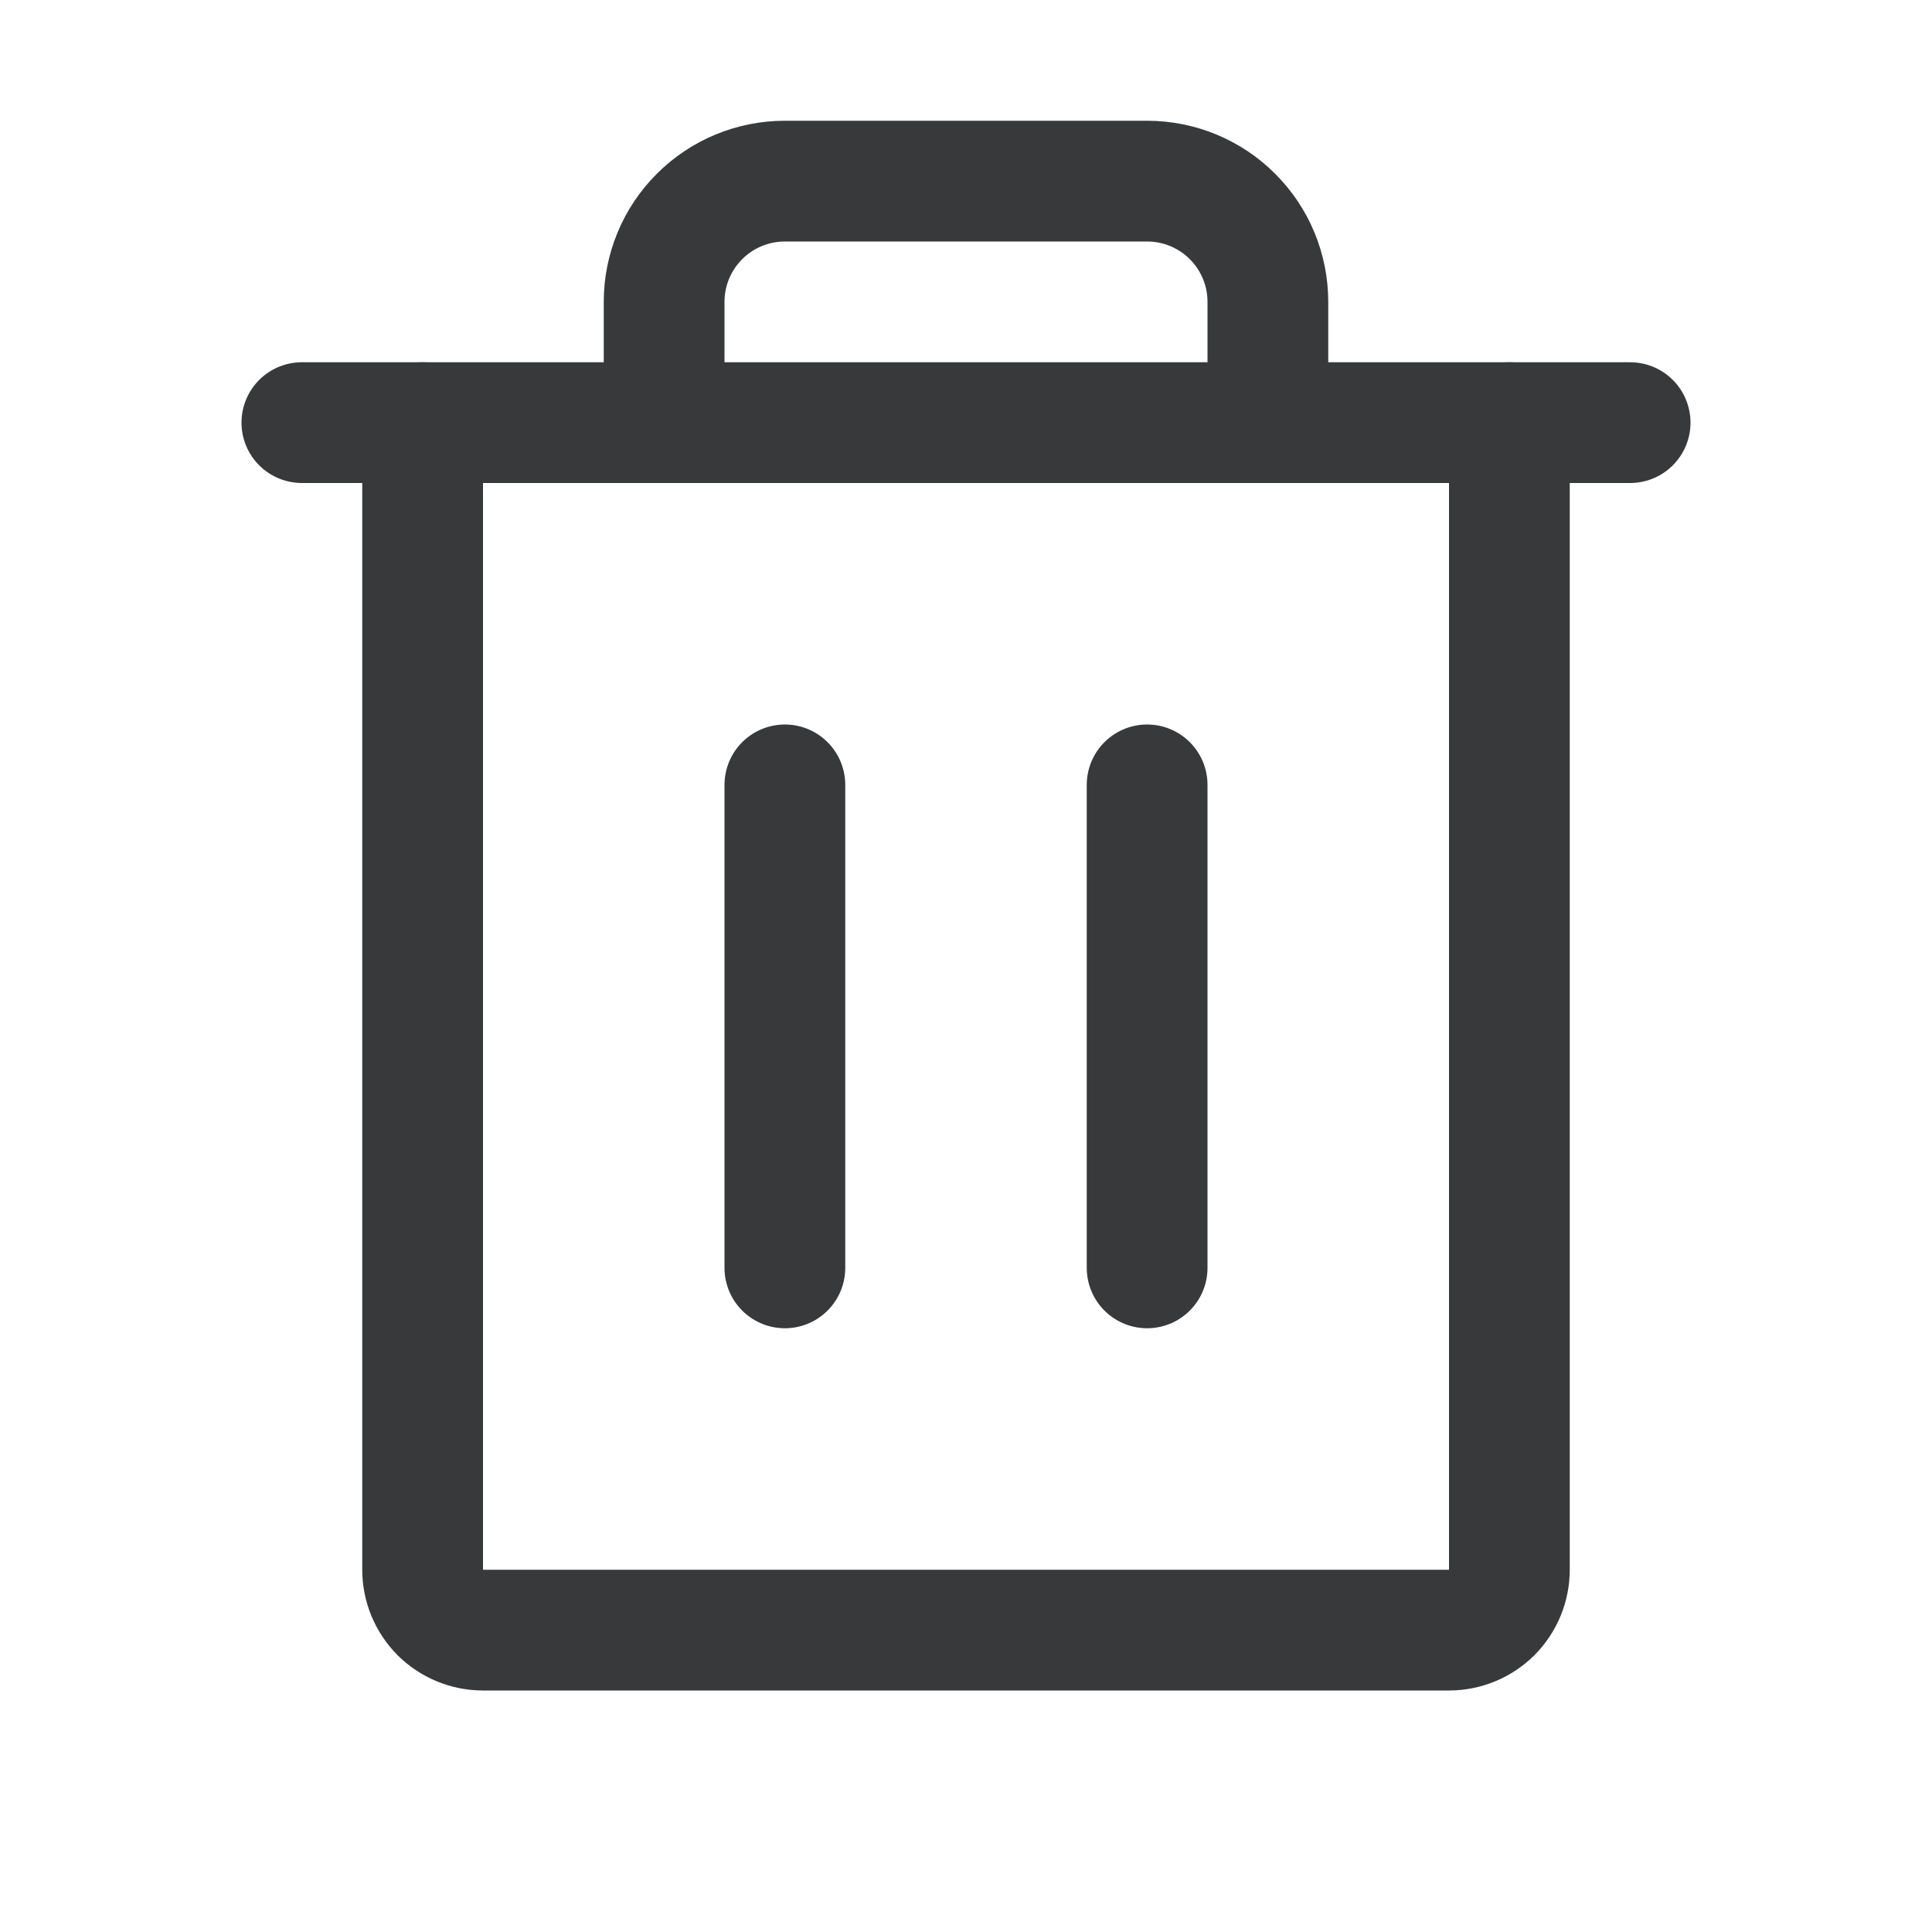 <svg width="16" height="16" viewBox="0 0 16 16" fill="none" xmlns="http://www.w3.org/2000/svg">
<path d="M13.5 3.5H2.5" stroke="#38393B" stroke-linecap="round" stroke-linejoin="round"/>
<path d="M6.5 6.5V10.5" stroke="#38393B" stroke-linecap="round" stroke-linejoin="round"/>
<path d="M9.5 6.5V10.5" stroke="#38393B" stroke-linecap="round" stroke-linejoin="round"/>
<path d="M12.5 3.5V13C12.5 13.133 12.447 13.26 12.354 13.354C12.26 13.447 12.133 13.5 12 13.5H4C3.867 13.5 3.74 13.447 3.646 13.354C3.553 13.26 3.5 13.133 3.5 13V3.5" stroke="#38393B" stroke-linecap="round" stroke-linejoin="round"/>
<path d="M10.5 3.5V2.5C10.5 2.235 10.395 1.98 10.207 1.793C10.02 1.605 9.765 1.5 9.5 1.5H6.5C6.235 1.5 5.98 1.605 5.793 1.793C5.605 1.98 5.5 2.235 5.5 2.5V3.5" stroke="#38393B" stroke-linecap="round" stroke-linejoin="round"/>
</svg>
